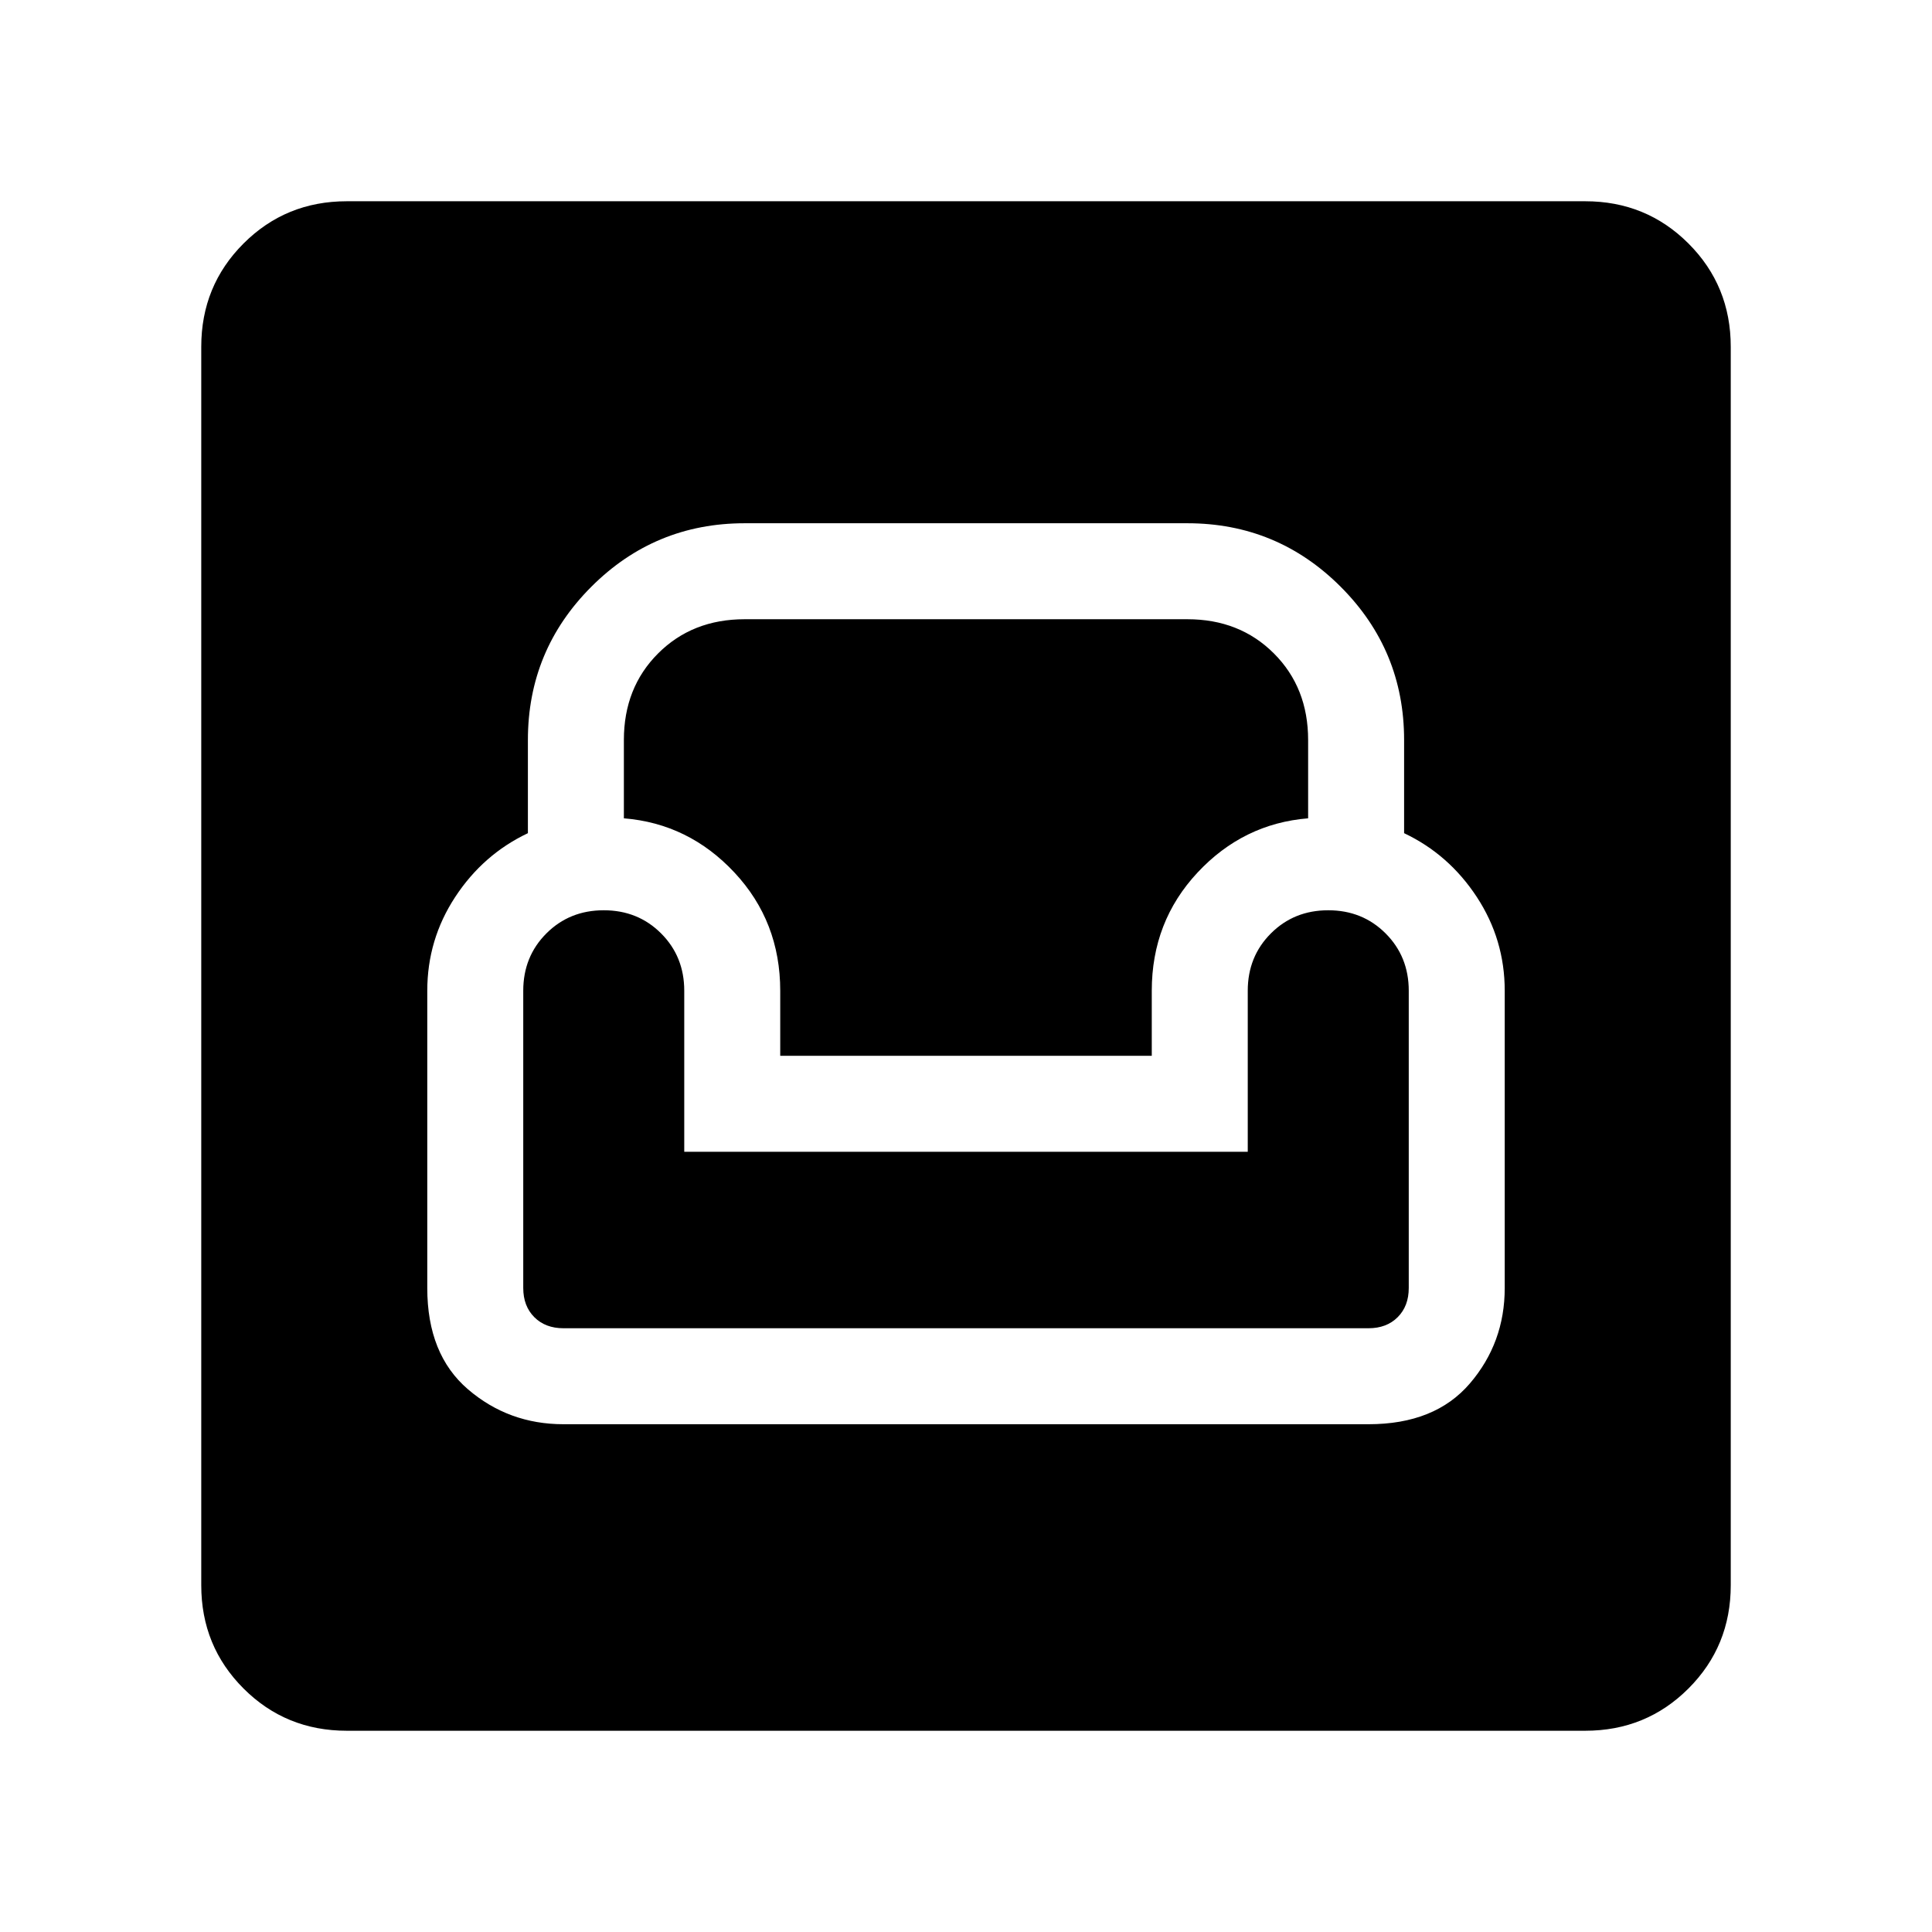 <svg xmlns="http://www.w3.org/2000/svg" height="24" viewBox="0 -960 960 960" width="24"><path d="M172.309-100.001q-30.308 0-51.308-21t-21-51.308v-615.382q0-30.308 21-51.308t51.308-21h615.382q30.308 0 51.308 21t21 51.308v615.382q0 30.308-21 51.308t-51.308 21H172.309ZM280-252.309h400q33 0 50.346-20.23Q747.691-292.77 747.691-320v-147.693q0-25.461-13.884-46.615-13.885-21.154-36.116-31.692v-46.307q0-44.615-31.538-76.153-31.538-31.539-76.153-31.539H370q-44.615 0-76.153 31.539-31.538 31.538-31.538 76.153V-546q-22.231 10.538-36.116 31.692-13.884 21.154-13.884 46.615V-320q0 33 20.23 50.346Q252.77-252.309 280-252.309ZM280-300q-9 0-14.5-5.5T260-320v-147.693q0-17 11.5-28.5t28.5-11.5q17 0 28.5 11.5t11.5 28.5v80h280v-80q0-17 11.5-28.5t28.5-11.5q17 0 28.5 11.5t11.5 28.5V-320q0 9-5.5 14.5T680-300H280Zm107.691-135.384v-32.309q0-34.384-22.73-58.73Q342.23-550.769 310-553.384v-38.923q0-26 17-43t43-17h220q26 0 43 17t17 43v38.923q-32.23 2.615-54.961 26.961-22.73 24.346-22.73 58.73v32.309H387.691Z"/></svg>